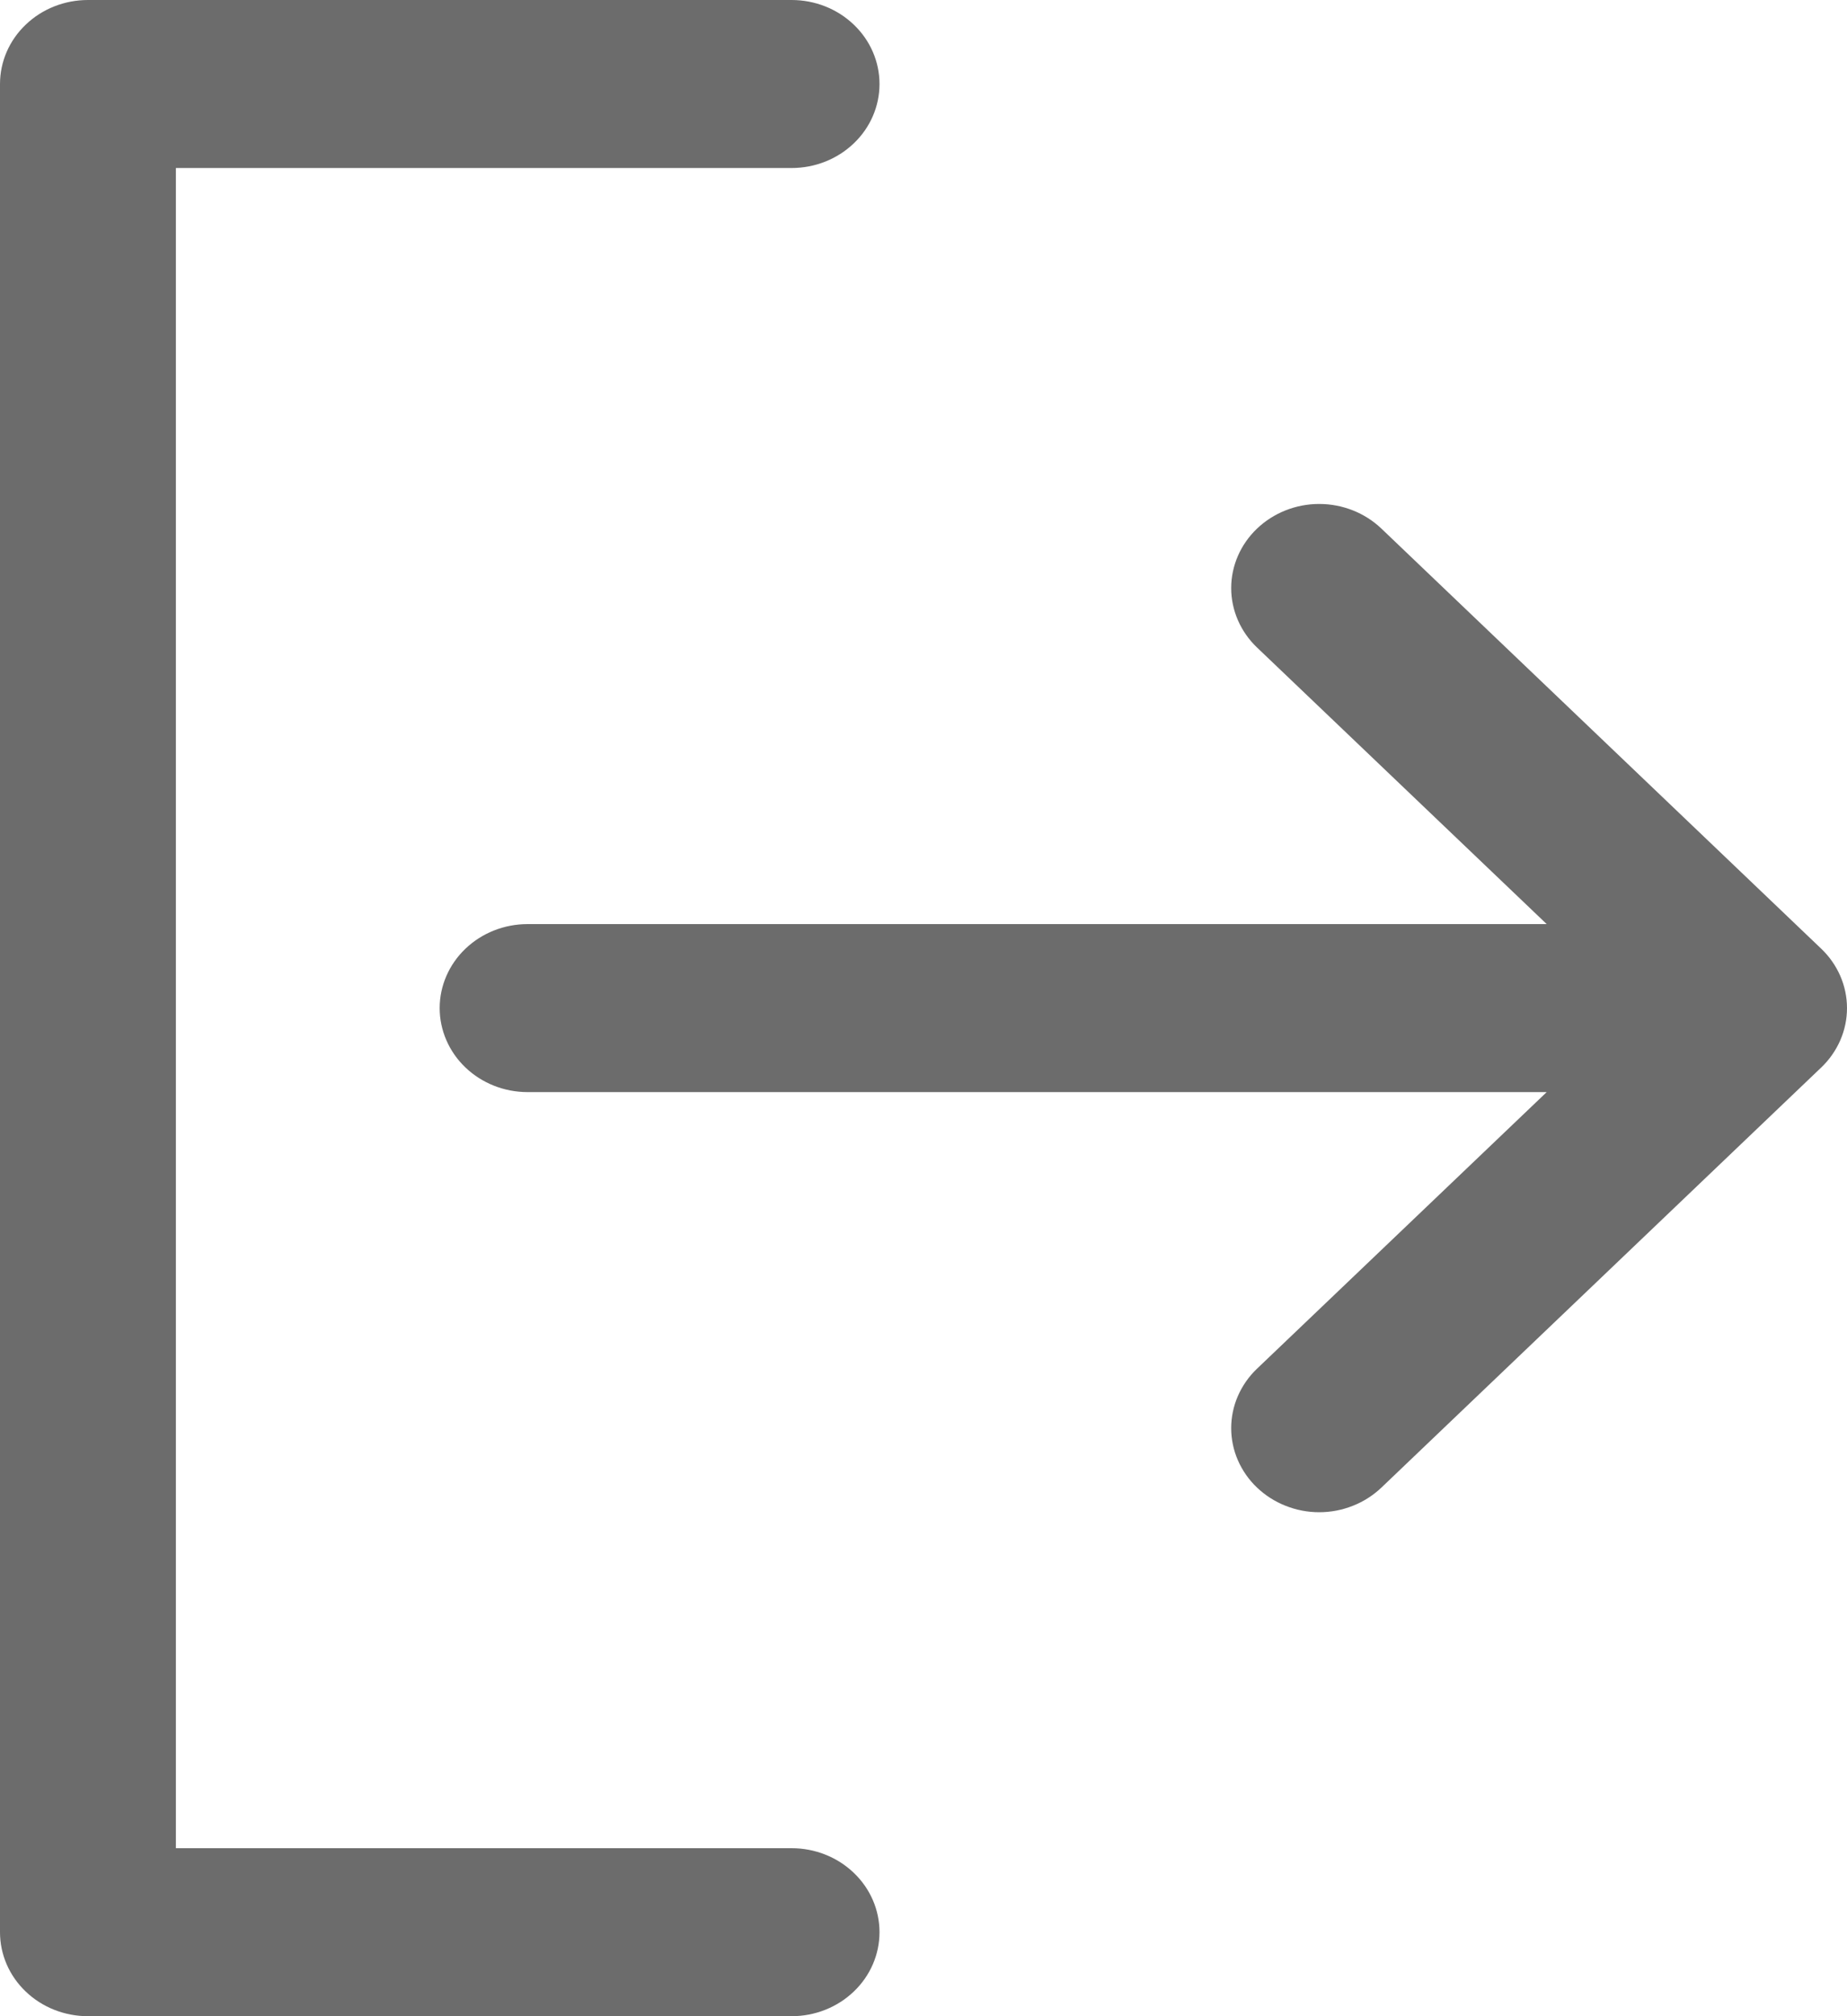 <svg width="22" height="24" viewBox="0 0 22 24" fill="none" xmlns="http://www.w3.org/2000/svg">
<path d="M21.693 12.707L16.455 17.707C16.357 17.8 16.242 17.874 16.115 17.924C15.987 17.975 15.851 18.001 15.713 18.001C15.576 18.001 15.44 17.975 15.312 17.924C15.185 17.874 15.07 17.8 14.972 17.707C14.875 17.615 14.798 17.504 14.745 17.383C14.692 17.262 14.665 17.131 14.665 17C14.665 16.869 14.692 16.738 14.745 16.617C14.798 16.496 14.875 16.385 14.972 16.293L18.423 13H6.285C6.007 13 5.741 12.895 5.544 12.707C5.348 12.52 5.237 12.265 5.237 12C5.237 11.735 5.348 11.48 5.544 11.293C5.741 11.105 6.007 11 6.285 11H18.423L14.972 7.707C14.776 7.52 14.665 7.265 14.665 7C14.665 6.735 14.776 6.48 14.972 6.293C15.169 6.105 15.435 5.999 15.713 5.999C15.992 5.999 16.258 6.105 16.455 6.293L21.693 11.293C21.79 11.385 21.867 11.496 21.92 11.617C21.973 11.739 22 11.869 22 12C22 12.131 21.973 12.261 21.92 12.383C21.867 12.504 21.79 12.615 21.693 12.707ZM1.048 24H9.429C9.706 24 9.973 23.895 10.169 23.707C10.366 23.52 10.476 23.265 10.476 23C10.476 22.735 10.366 22.48 10.169 22.293C9.973 22.105 9.706 22 9.429 22H2.095V2H9.429C9.706 2 9.973 1.895 10.169 1.707C10.366 1.52 10.476 1.265 10.476 1C10.476 0.735 10.366 0.48 10.169 0.293C9.973 0.105 9.706 0 9.429 0H1.048C0.77 0 0.503 0.105 0.307 0.293C0.11 0.48 0 0.735 0 1V23C0 23.265 0.11 23.52 0.307 23.707C0.503 23.895 0.77 24 1.048 24Z" fill="#6C6C6C"/>
</svg>

